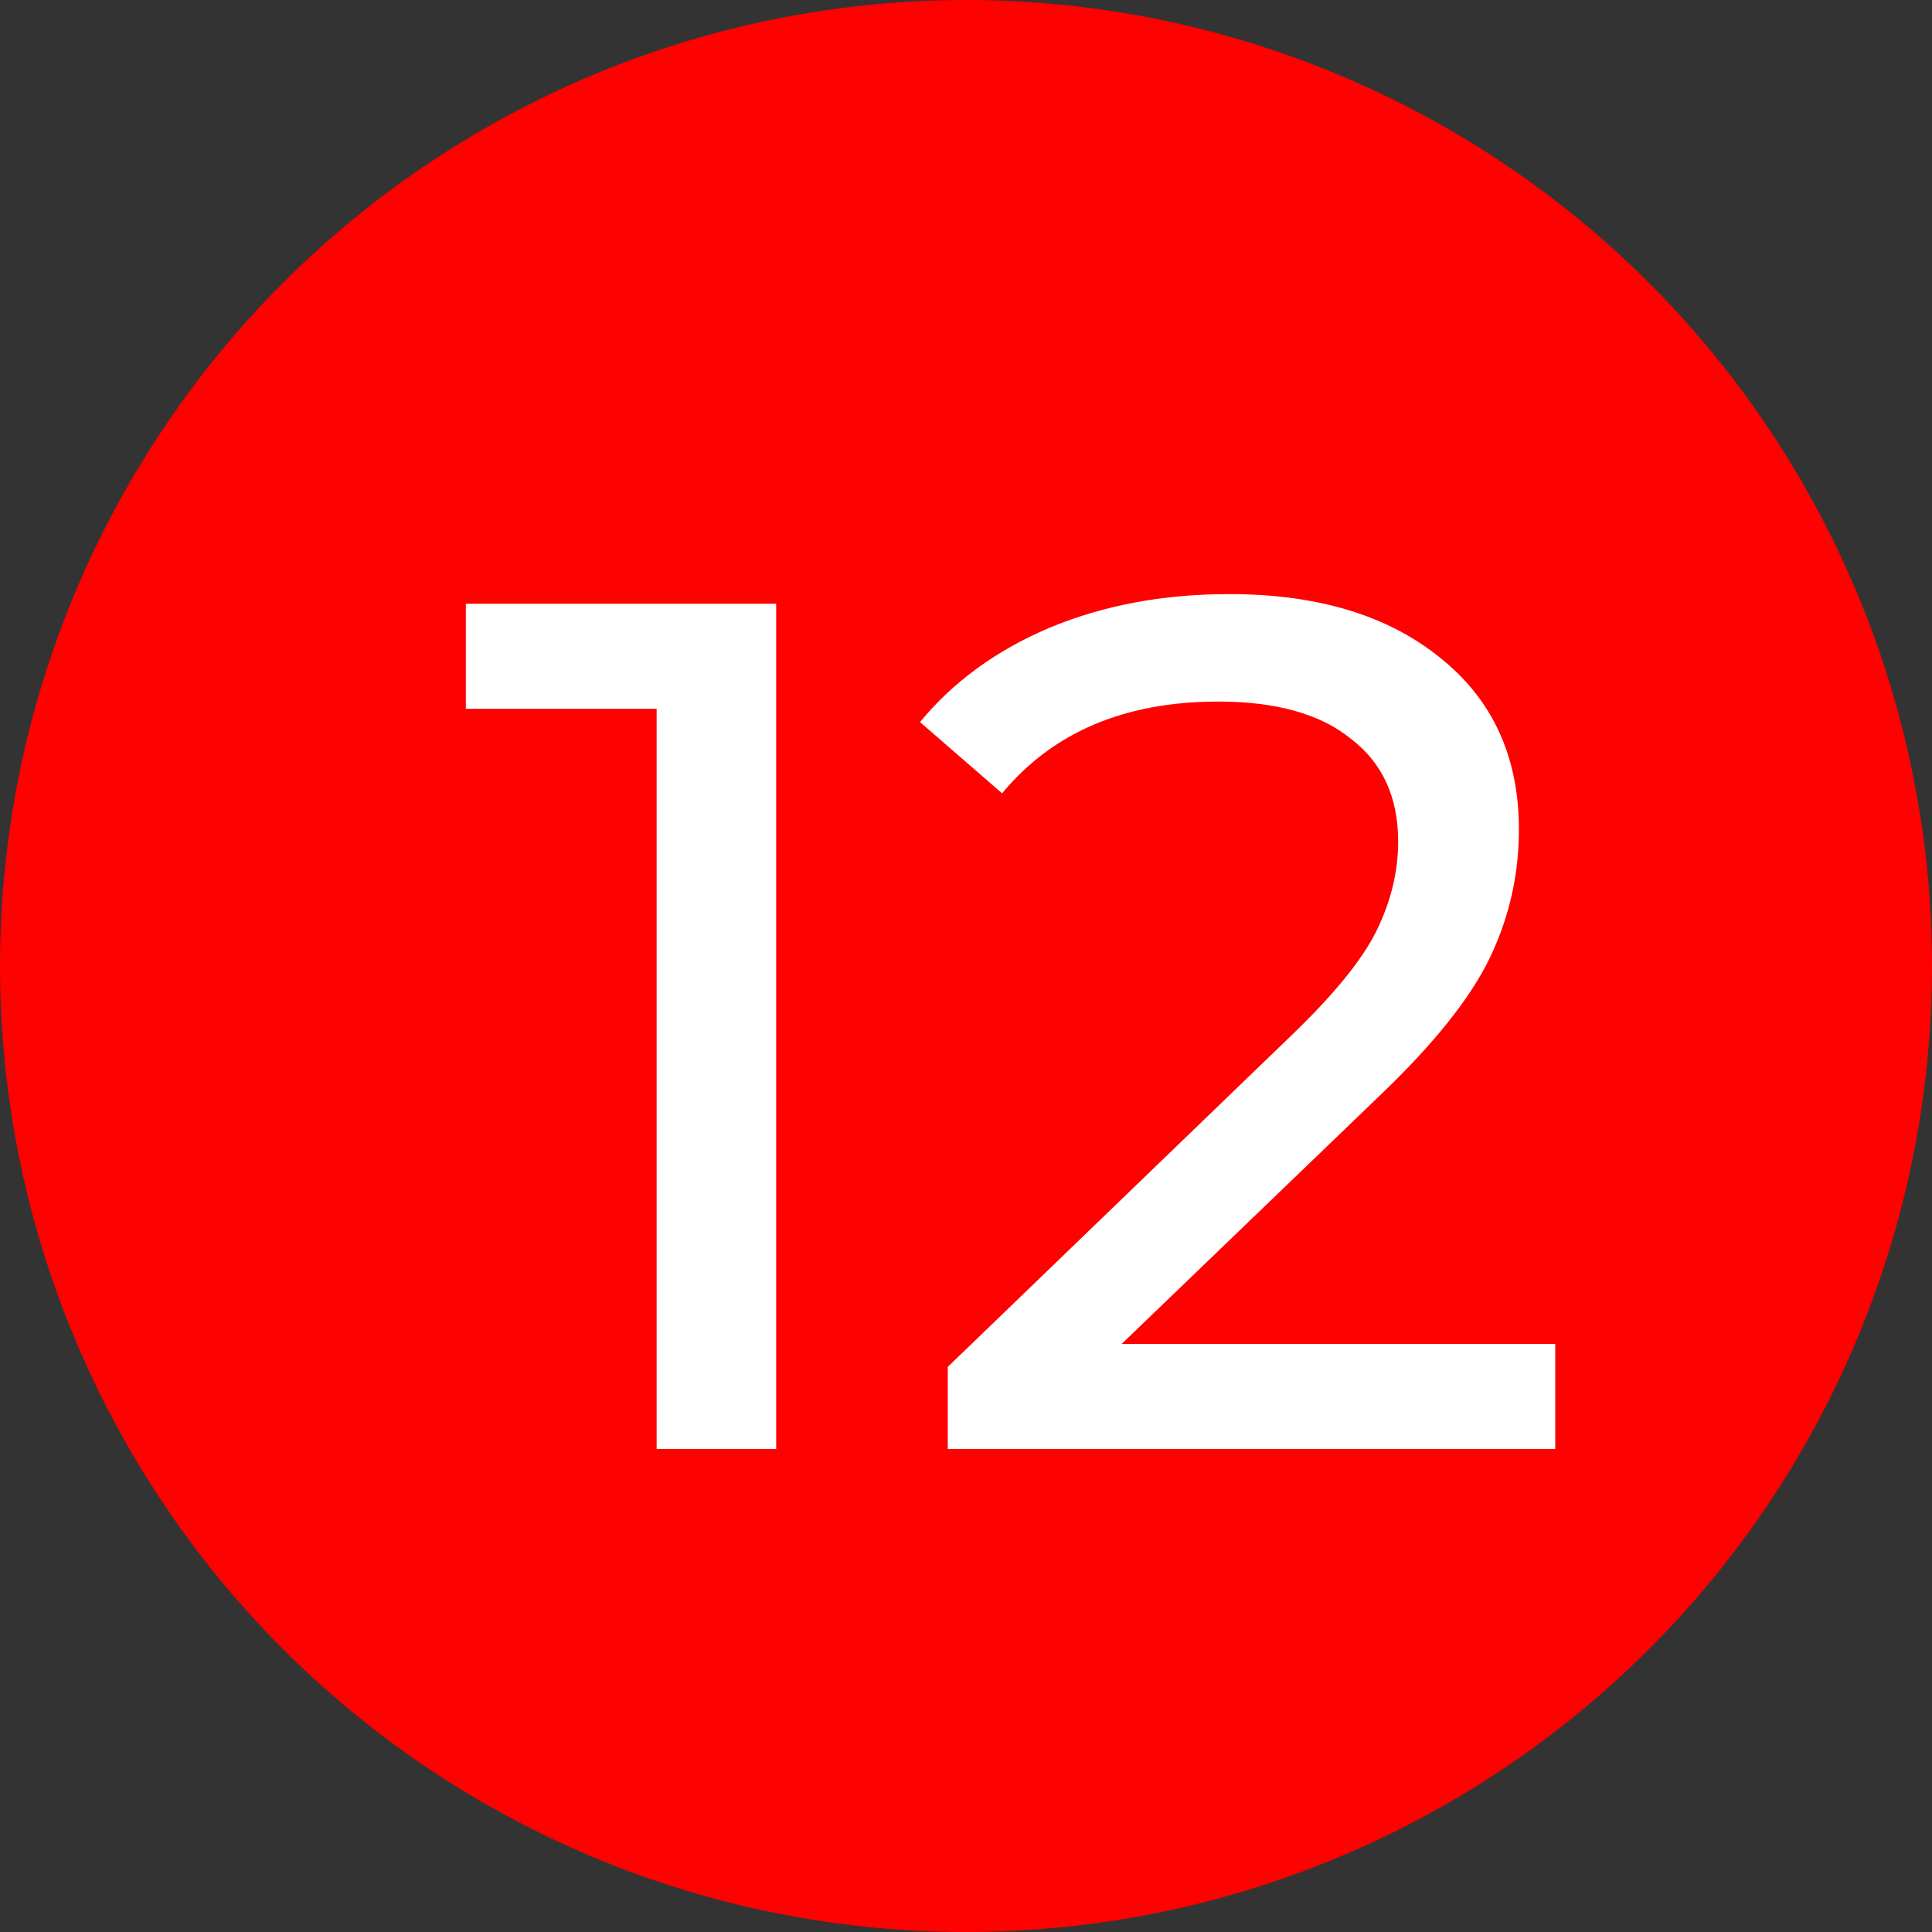 <svg width="16" height="16" viewBox="0 0 16 16" fill="none" xmlns="http://www.w3.org/2000/svg">
<rect x="0" y="0" width="16" height="16" fill="#333333" stroke="none"/>
<circle cx="8" cy="8" r="8" fill="#FE0101"/>
<path d="M6.428 5V12H5.438V5.87H3.858V5H6.428ZM12.88 11.13V12H7.849V11.32L10.7 8.57C11.046 8.237 11.28 7.95 11.399 7.71C11.52 7.463 11.579 7.217 11.579 6.97C11.579 6.603 11.45 6.32 11.19 6.12C10.936 5.913 10.569 5.81 10.089 5.81C9.316 5.81 8.719 6.063 8.299 6.57L7.619 5.98C7.893 5.647 8.249 5.387 8.689 5.2C9.136 5.013 9.633 4.92 10.18 4.92C10.913 4.92 11.496 5.097 11.93 5.45C12.363 5.797 12.579 6.27 12.579 6.87C12.579 7.243 12.499 7.597 12.339 7.93C12.18 8.263 11.876 8.643 11.43 9.07L9.289 11.13H12.88Z" fill="white"/>
</svg>

